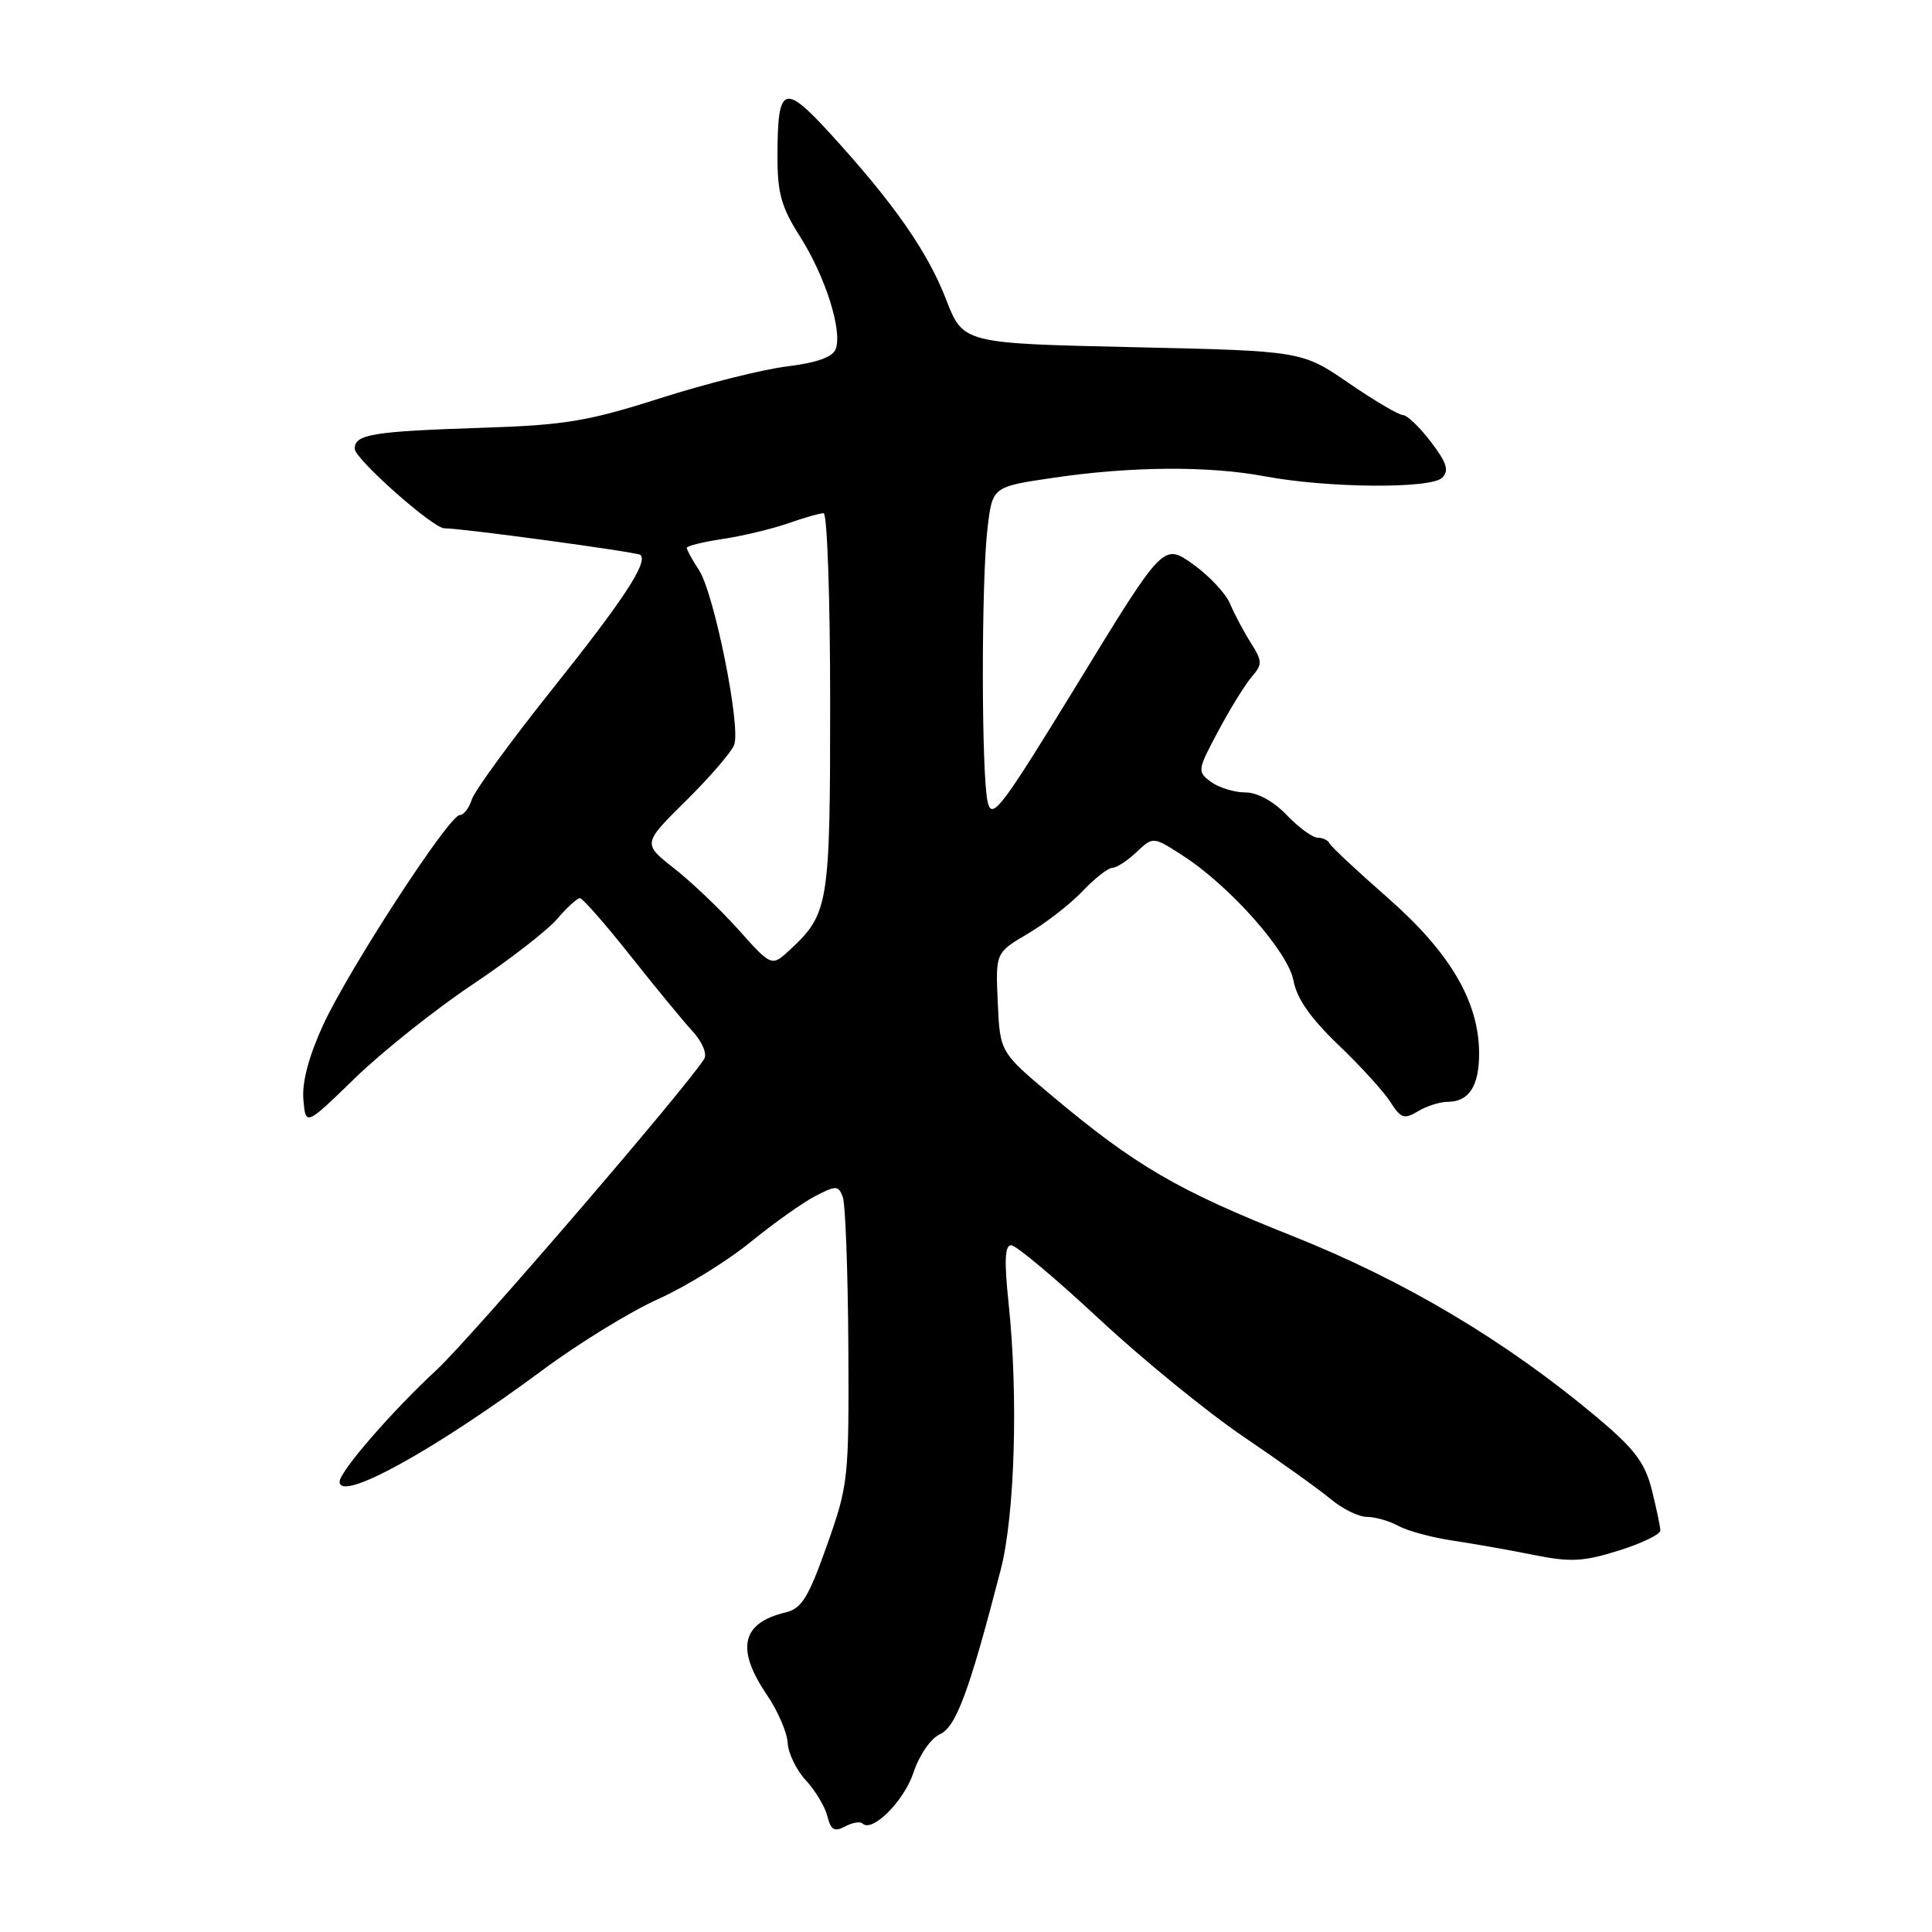 <?xml version="1.0" encoding="UTF-8" standalone="no"?>
<!DOCTYPE svg PUBLIC "-//W3C//DTD SVG 1.1//EN" "http://www.w3.org/Graphics/SVG/1.1/DTD/svg11.dtd" >
<svg xmlns="http://www.w3.org/2000/svg" xmlns:xlink="http://www.w3.org/1999/xlink" version="1.1" viewBox="0 0 256 256">
 <g >
 <path fill="currentColor"
d=" M 114.28 241.62 C 115.55 242.89 119.79 238.66 121.04 234.88 C 121.81 232.55 123.32 230.36 124.54 229.80 C 126.69 228.82 128.42 224.15 132.60 208.00 C 134.47 200.76 134.94 185.02 133.65 172.75 C 133.05 167.05 133.14 165.00 133.99 165.00 C 134.63 165.00 139.87 169.39 145.62 174.75 C 151.38 180.11 160.01 187.15 164.80 190.39 C 169.58 193.63 174.77 197.34 176.33 198.64 C 177.88 199.94 180.05 201.00 181.14 201.00 C 182.24 201.00 184.11 201.54 185.32 202.20 C 186.52 202.86 189.75 203.73 192.50 204.14 C 195.25 204.55 200.08 205.40 203.24 206.04 C 208.12 207.02 209.80 206.93 214.49 205.46 C 217.52 204.51 220.00 203.31 220.00 202.81 C 220.00 202.30 219.49 199.88 218.88 197.43 C 217.97 193.81 216.60 192.00 211.63 187.82 C 199.56 177.69 186.07 169.66 171.22 163.76 C 156.07 157.75 150.42 154.45 139.43 145.23 C 132.50 139.42 132.50 139.42 132.21 132.83 C 131.91 126.24 131.91 126.24 136.21 123.71 C 138.57 122.32 141.82 119.79 143.44 118.09 C 145.05 116.39 146.82 115.00 147.37 115.00 C 147.92 115.00 149.37 114.07 150.58 112.92 C 152.79 110.84 152.79 110.84 156.65 113.32 C 162.95 117.37 170.67 126.08 171.39 129.93 C 171.82 132.30 173.67 134.93 177.32 138.43 C 180.24 141.22 183.34 144.62 184.22 146.00 C 185.61 148.19 186.06 148.35 187.89 147.25 C 189.04 146.56 190.79 146.00 191.79 146.00 C 194.65 146.00 196.00 143.93 195.99 139.55 C 195.97 132.73 192.14 126.21 183.91 118.99 C 179.83 115.42 176.35 112.16 176.17 111.75 C 175.98 111.34 175.28 111.00 174.60 111.00 C 173.93 111.00 172.08 109.65 170.50 108.00 C 168.74 106.16 166.61 105.00 165.00 105.00 C 163.56 105.00 161.52 104.37 160.47 103.61 C 158.62 102.25 158.65 102.06 161.43 96.86 C 163.00 93.91 165.00 90.68 165.86 89.68 C 167.29 88.03 167.28 87.62 165.74 85.18 C 164.81 83.71 163.57 81.38 162.99 80.00 C 162.41 78.62 160.19 76.26 158.05 74.74 C 154.15 71.98 154.15 71.98 142.83 90.50 C 132.60 107.21 131.44 108.74 130.87 106.26 C 130.03 102.62 130.02 76.99 130.85 70.00 C 131.50 64.50 131.50 64.50 139.50 63.32 C 149.82 61.79 160.10 61.71 167.57 63.11 C 175.93 64.68 189.60 64.79 191.10 63.30 C 192.04 62.36 191.71 61.31 189.60 58.55 C 188.12 56.60 186.45 55.00 185.90 55.00 C 185.35 55.00 182.11 53.09 178.70 50.75 C 172.50 46.50 172.50 46.50 150.06 46.00 C 127.62 45.50 127.62 45.50 125.35 39.65 C 122.91 33.33 118.38 26.86 110.00 17.69 C 103.86 10.98 103.04 11.32 103.02 20.55 C 103.00 25.59 103.51 27.41 106.02 31.37 C 109.39 36.68 111.65 43.85 110.73 46.27 C 110.32 47.32 108.20 48.07 104.31 48.55 C 101.12 48.93 93.55 50.83 87.50 52.76 C 77.94 55.81 74.87 56.33 64.00 56.68 C 49.35 57.16 47.00 57.54 47.00 59.46 C 47.00 60.80 57.37 70.00 58.87 70.00 C 61.24 70.00 84.49 73.16 84.87 73.53 C 85.87 74.54 82.63 79.48 73.13 91.38 C 67.66 98.25 62.88 104.79 62.52 105.93 C 62.16 107.07 61.44 108.00 60.92 108.00 C 59.51 108.00 46.17 128.51 42.80 135.85 C 40.91 139.97 40.00 143.43 40.20 145.70 C 40.50 149.21 40.50 149.21 47.04 142.85 C 50.64 139.36 57.62 133.80 62.54 130.50 C 67.47 127.21 72.55 123.27 73.84 121.75 C 75.13 120.24 76.48 119.01 76.84 119.01 C 77.20 119.02 80.20 122.43 83.50 126.60 C 86.80 130.77 90.52 135.29 91.77 136.65 C 93.05 138.05 93.72 139.65 93.31 140.31 C 91.00 144.05 62.39 177.30 57.88 181.49 C 51.89 187.04 45.00 194.99 45.00 196.34 C 45.00 199.10 57.52 192.20 72.05 181.43 C 76.75 177.95 83.58 173.76 87.22 172.13 C 90.86 170.49 96.36 167.10 99.44 164.59 C 102.52 162.08 106.39 159.33 108.04 158.48 C 110.78 157.06 111.09 157.07 111.67 158.59 C 112.02 159.50 112.35 168.41 112.41 178.38 C 112.50 195.99 112.42 196.73 109.57 204.78 C 107.10 211.73 106.23 213.15 104.07 213.66 C 98.25 215.05 97.48 218.48 101.62 224.58 C 103.06 226.70 104.30 229.56 104.37 230.94 C 104.44 232.31 105.52 234.54 106.77 235.89 C 108.02 237.24 109.31 239.38 109.63 240.65 C 110.09 242.49 110.56 242.77 111.97 242.02 C 112.94 241.50 113.98 241.32 114.28 241.62 Z  M 97.88 123.22 C 95.47 120.53 91.62 116.86 89.32 115.06 C 85.15 111.78 85.15 111.78 90.88 106.12 C 94.03 103.01 96.91 99.67 97.28 98.70 C 98.20 96.32 94.63 78.61 92.62 75.54 C 91.73 74.18 91.00 72.86 91.00 72.60 C 91.00 72.34 93.14 71.81 95.75 71.42 C 98.36 71.03 102.24 70.10 104.38 69.36 C 106.51 68.61 108.64 68.00 109.13 68.00 C 109.61 68.00 110.00 79.27 110.00 93.05 C 110.00 119.87 109.81 121.05 104.72 125.81 C 102.25 128.11 102.25 128.11 97.88 123.22 Z "/>
</g>
</svg>